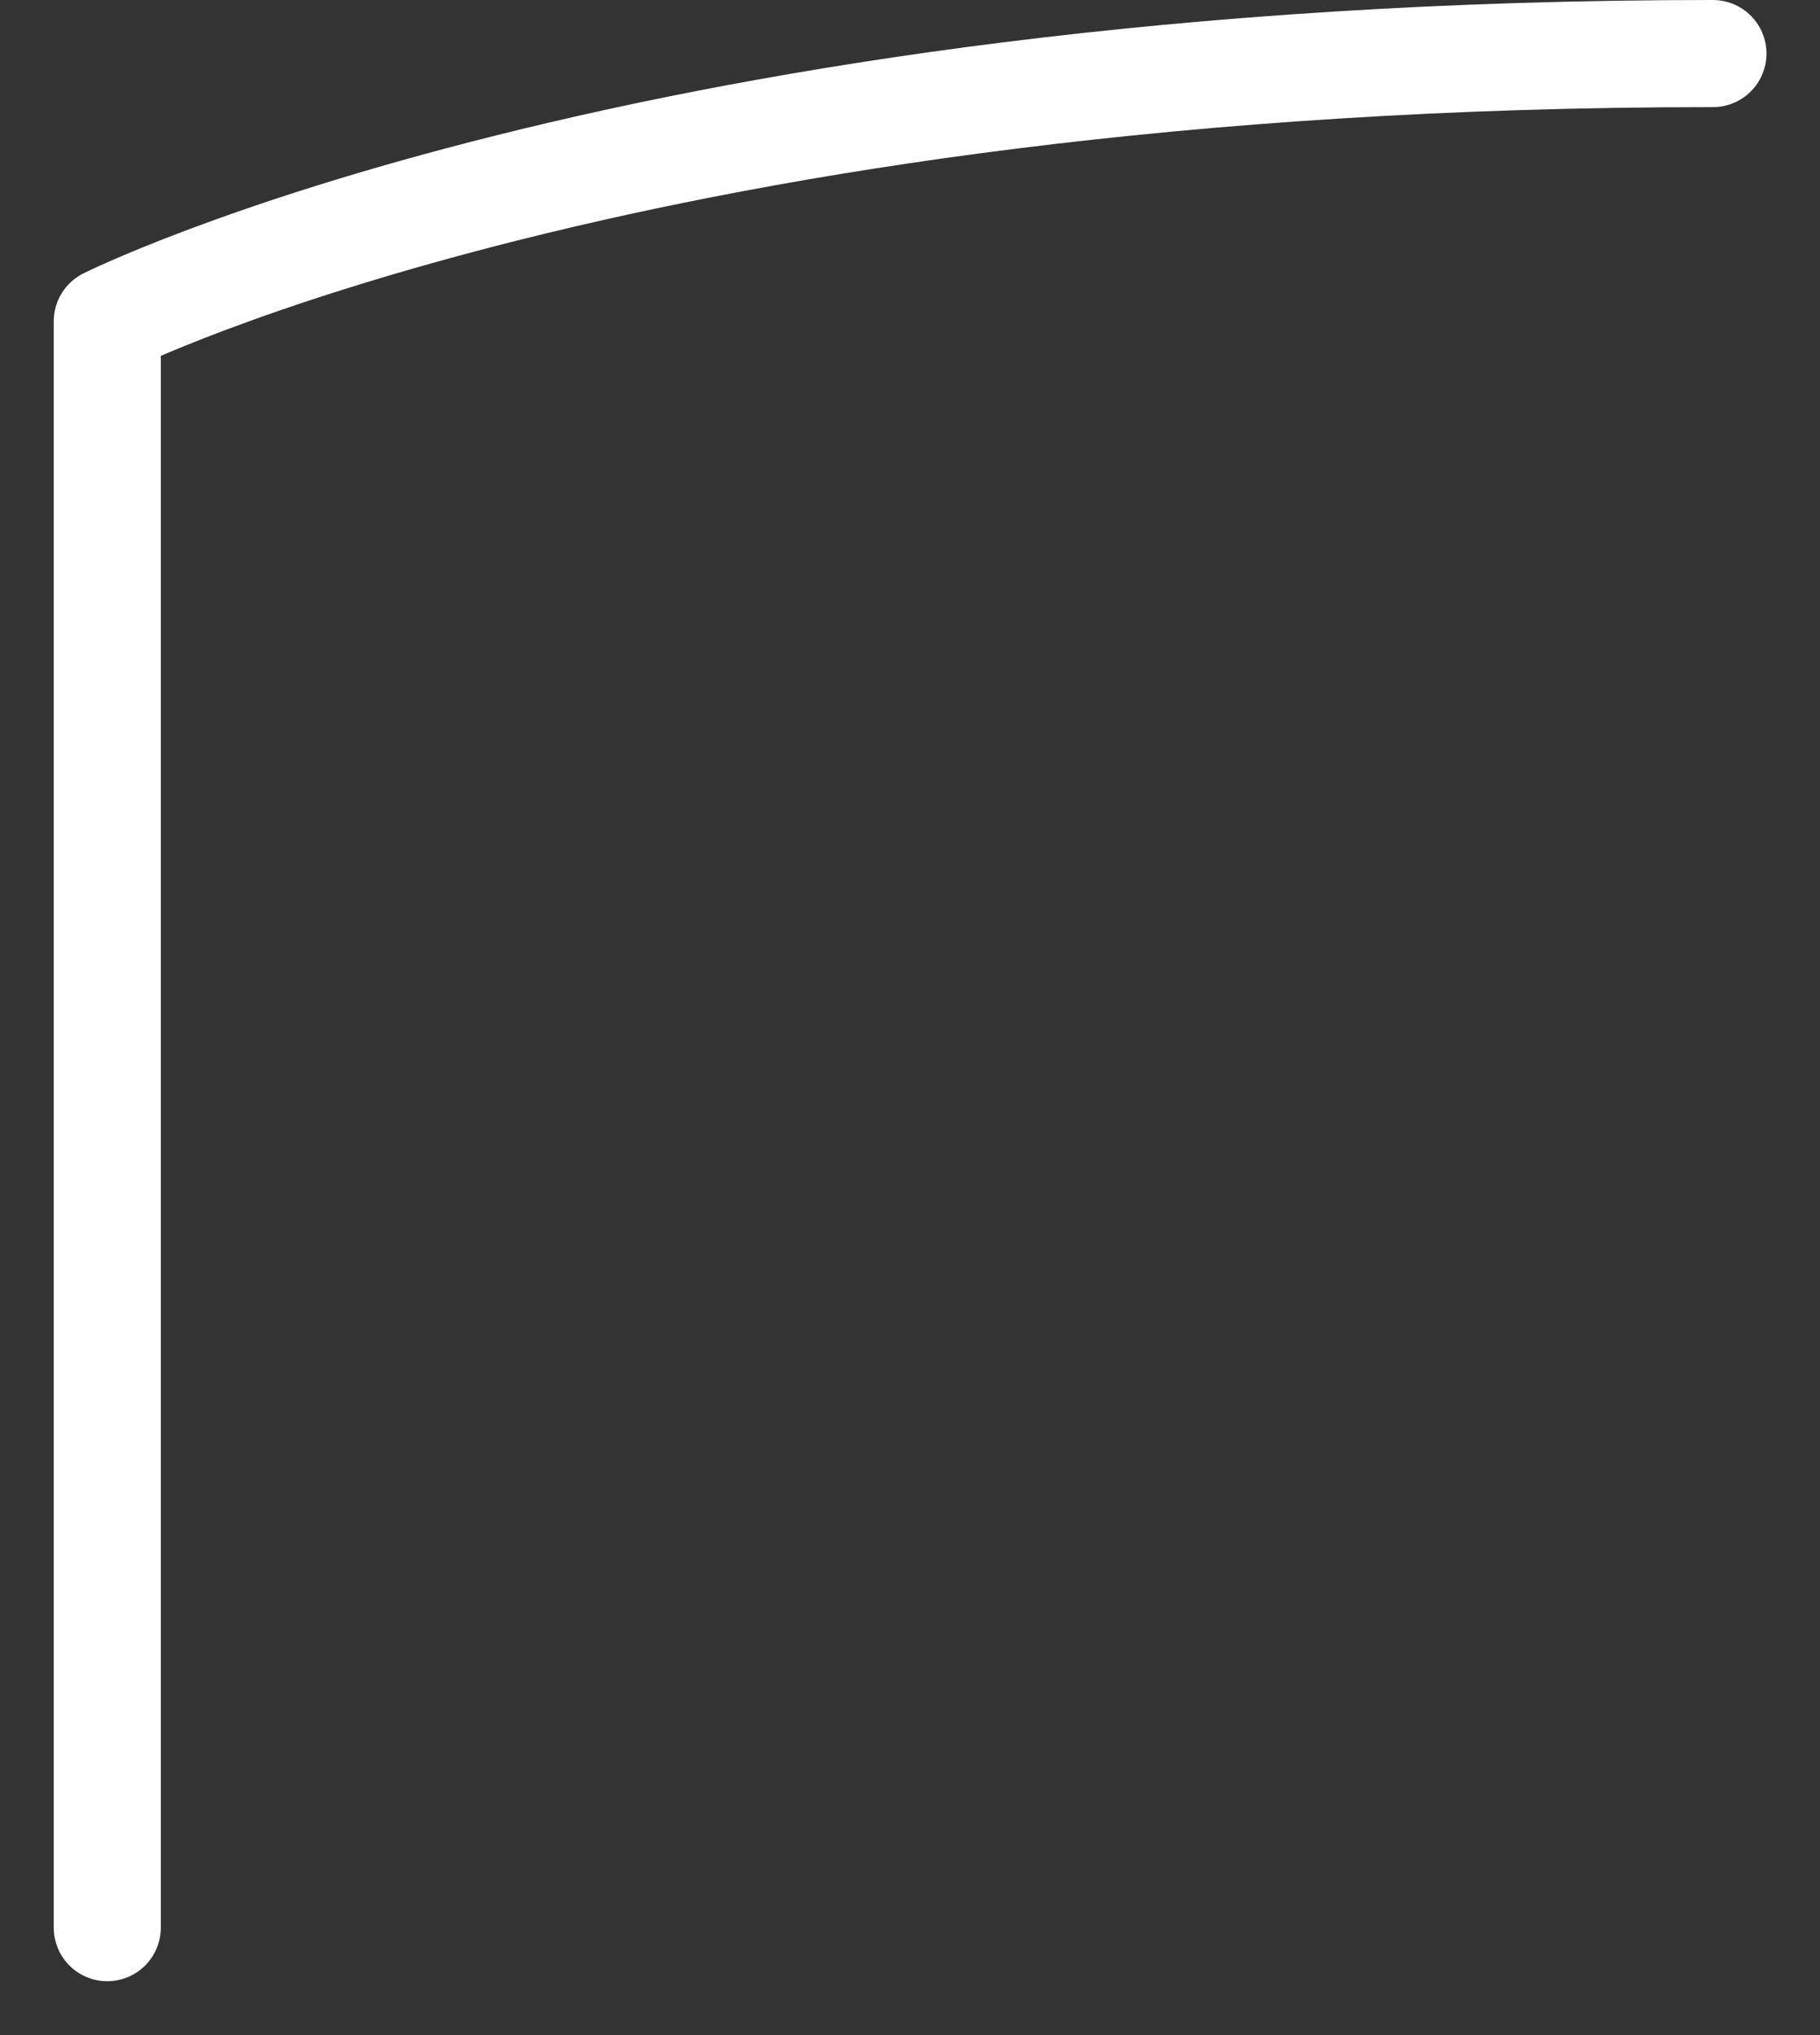 <?xml version="1.0" encoding="UTF-8" standalone="no"?><svg width='17' height='19' viewBox='0 0 17 19' fill='none' xmlns='http://www.w3.org/2000/svg'>
<rect x="0" y="0" width="17" height="19" fill="#333333" stroke="none"/>
<path d='M1.002 17.997V3C1.002 3 6.002 0.5 16 0.5' stroke='white' stroke-linecap='round' stroke-linejoin='round'/>
</svg>
